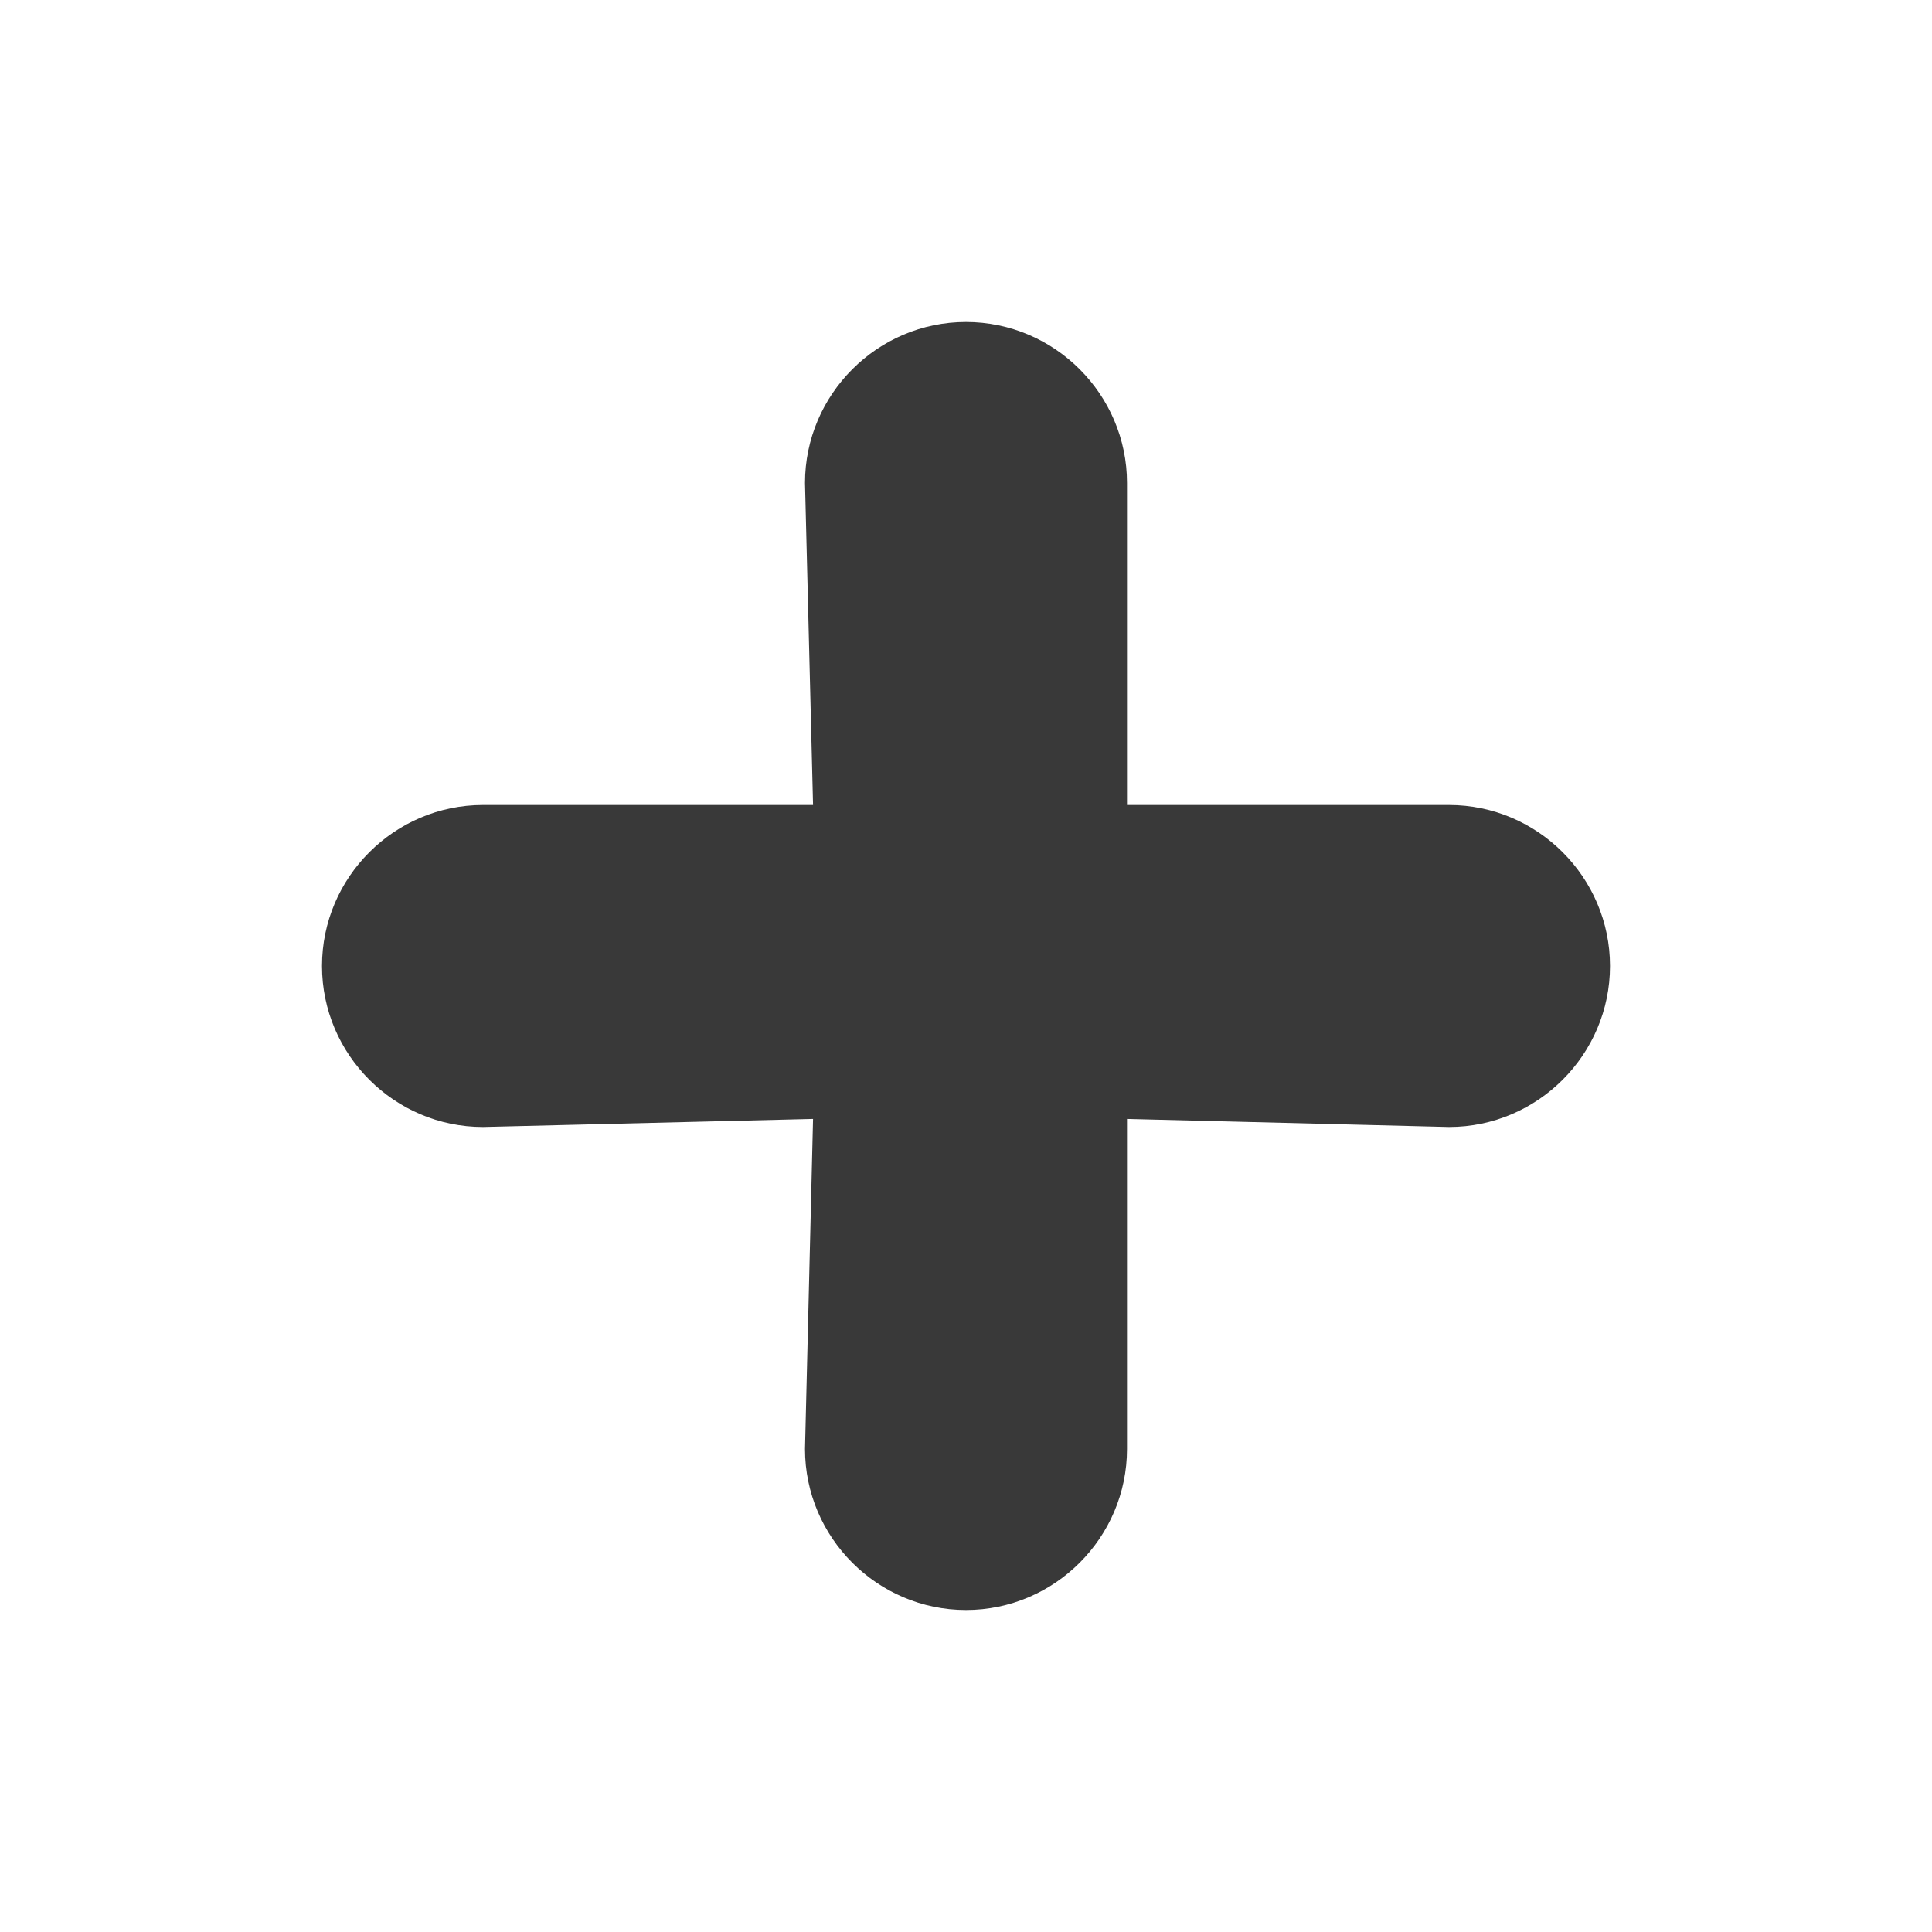 <?xml version="1.0" encoding="utf-8"?>
<!-- Generator: Adobe Illustrator 23.0.4, SVG Export Plug-In . SVG Version: 6.00 Build 0)  -->
<svg version="1.1" id="Layer_1" xmlns="http://www.w3.org/2000/svg" xmlns:xlink="http://www.w3.org/1999/xlink" x="0px" y="0px"
	 viewBox="0 0 24 24" style="enable-background:new 0 0 24 24;" xml:space="preserve">
<style type="text/css">
	.st0{fill:#393939;}
</style>
<path class="st0" d="M18,10h-4V6c0-1.1-0.9-2-2-2s-2,0.9-2,2l0.1,4H6c-1.1,0-2,0.9-2,2s0.9,2,2,2l4.1-0.1L10,18c0,1.1,0.9,2,2,2
	s2-0.9,2-2v-4.1l4,0.1c1.1,0,2-0.9,2-2S19.1,10,18,10z"/>
</svg>
